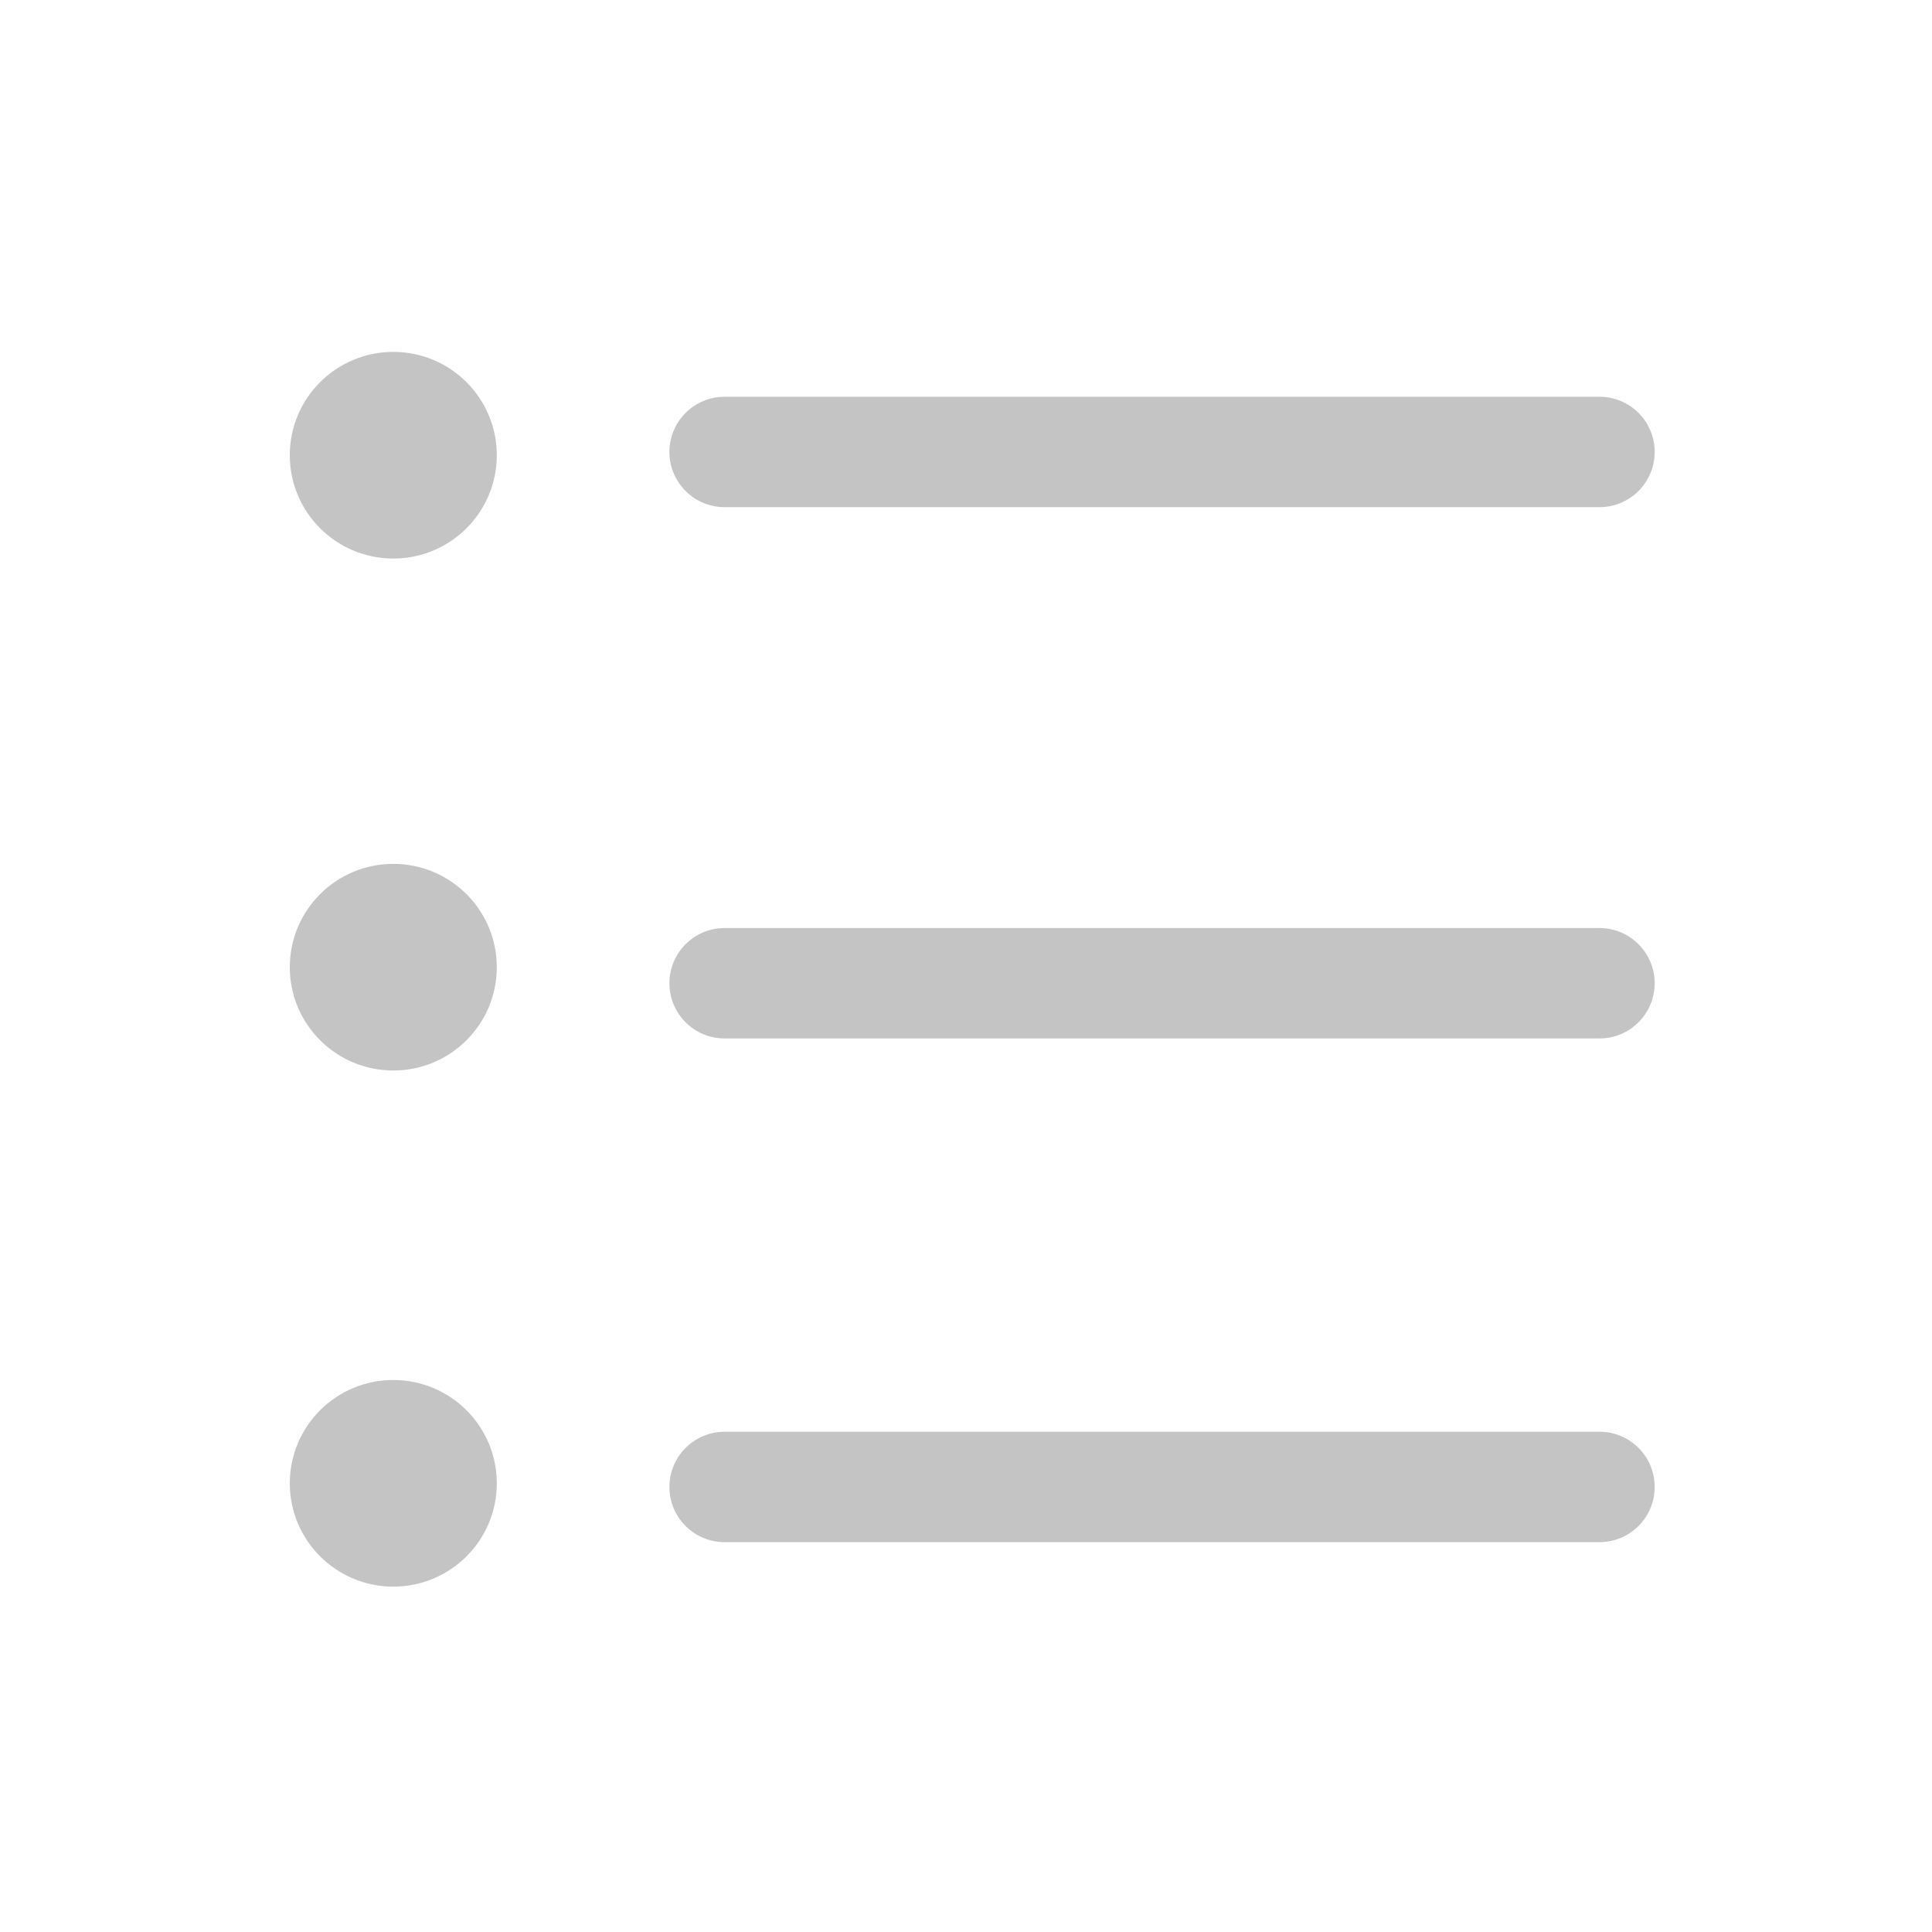 <svg width="280" height="280" viewBox="0 0 280 280" fill="none" xmlns="http://www.w3.org/2000/svg">
<path d="M72 65.973C72 74.242 65.284 80.946 57 80.946C48.716 80.946 42 74.242 42 65.973C42 57.704 48.716 51 57 51C65.284 51 72 57.704 72 65.973Z" fill="#C4C4C4"/>
<path d="M72 140.173C72 148.442 65.284 155.146 57 155.146C48.716 155.146 42 148.442 42 140.173C42 131.904 48.716 125.2 57 125.2C65.284 125.2 72 131.904 72 140.173Z" fill="#C4C4C4"/>
<path d="M57 229.946C65.284 229.946 72 223.242 72 214.973C72 206.704 65.284 200 57 200C48.716 200 42 206.704 42 214.973C42 223.242 48.716 229.946 57 229.946Z" fill="#C4C4C4"/>
<path d="M105.016 57.5C100.598 57.5 97.016 61.082 97.016 65.5C97.016 69.918 100.598 73.5 105.016 73.5H231.808C236.227 73.5 239.808 69.918 239.808 65.5C239.808 61.082 236.227 57.5 231.808 57.5H105.016Z" fill="#C4C4C4"/>
<path d="M97.016 142.5C97.016 138.082 100.598 134.5 105.016 134.5H231.808C236.227 134.5 239.808 138.082 239.808 142.5C239.808 146.918 236.227 150.5 231.808 150.5H105.016C100.598 150.5 97.016 146.918 97.016 142.5Z" fill="#C4C4C4"/>
<path d="M105.016 207.5C100.598 207.5 97.016 211.082 97.016 215.5C97.016 219.918 100.598 223.5 105.016 223.5H231.808C236.227 223.5 239.808 219.918 239.808 215.5C239.808 211.082 236.227 207.5 231.808 207.5H105.016Z" fill="#C4C4C4"/>
</svg>
